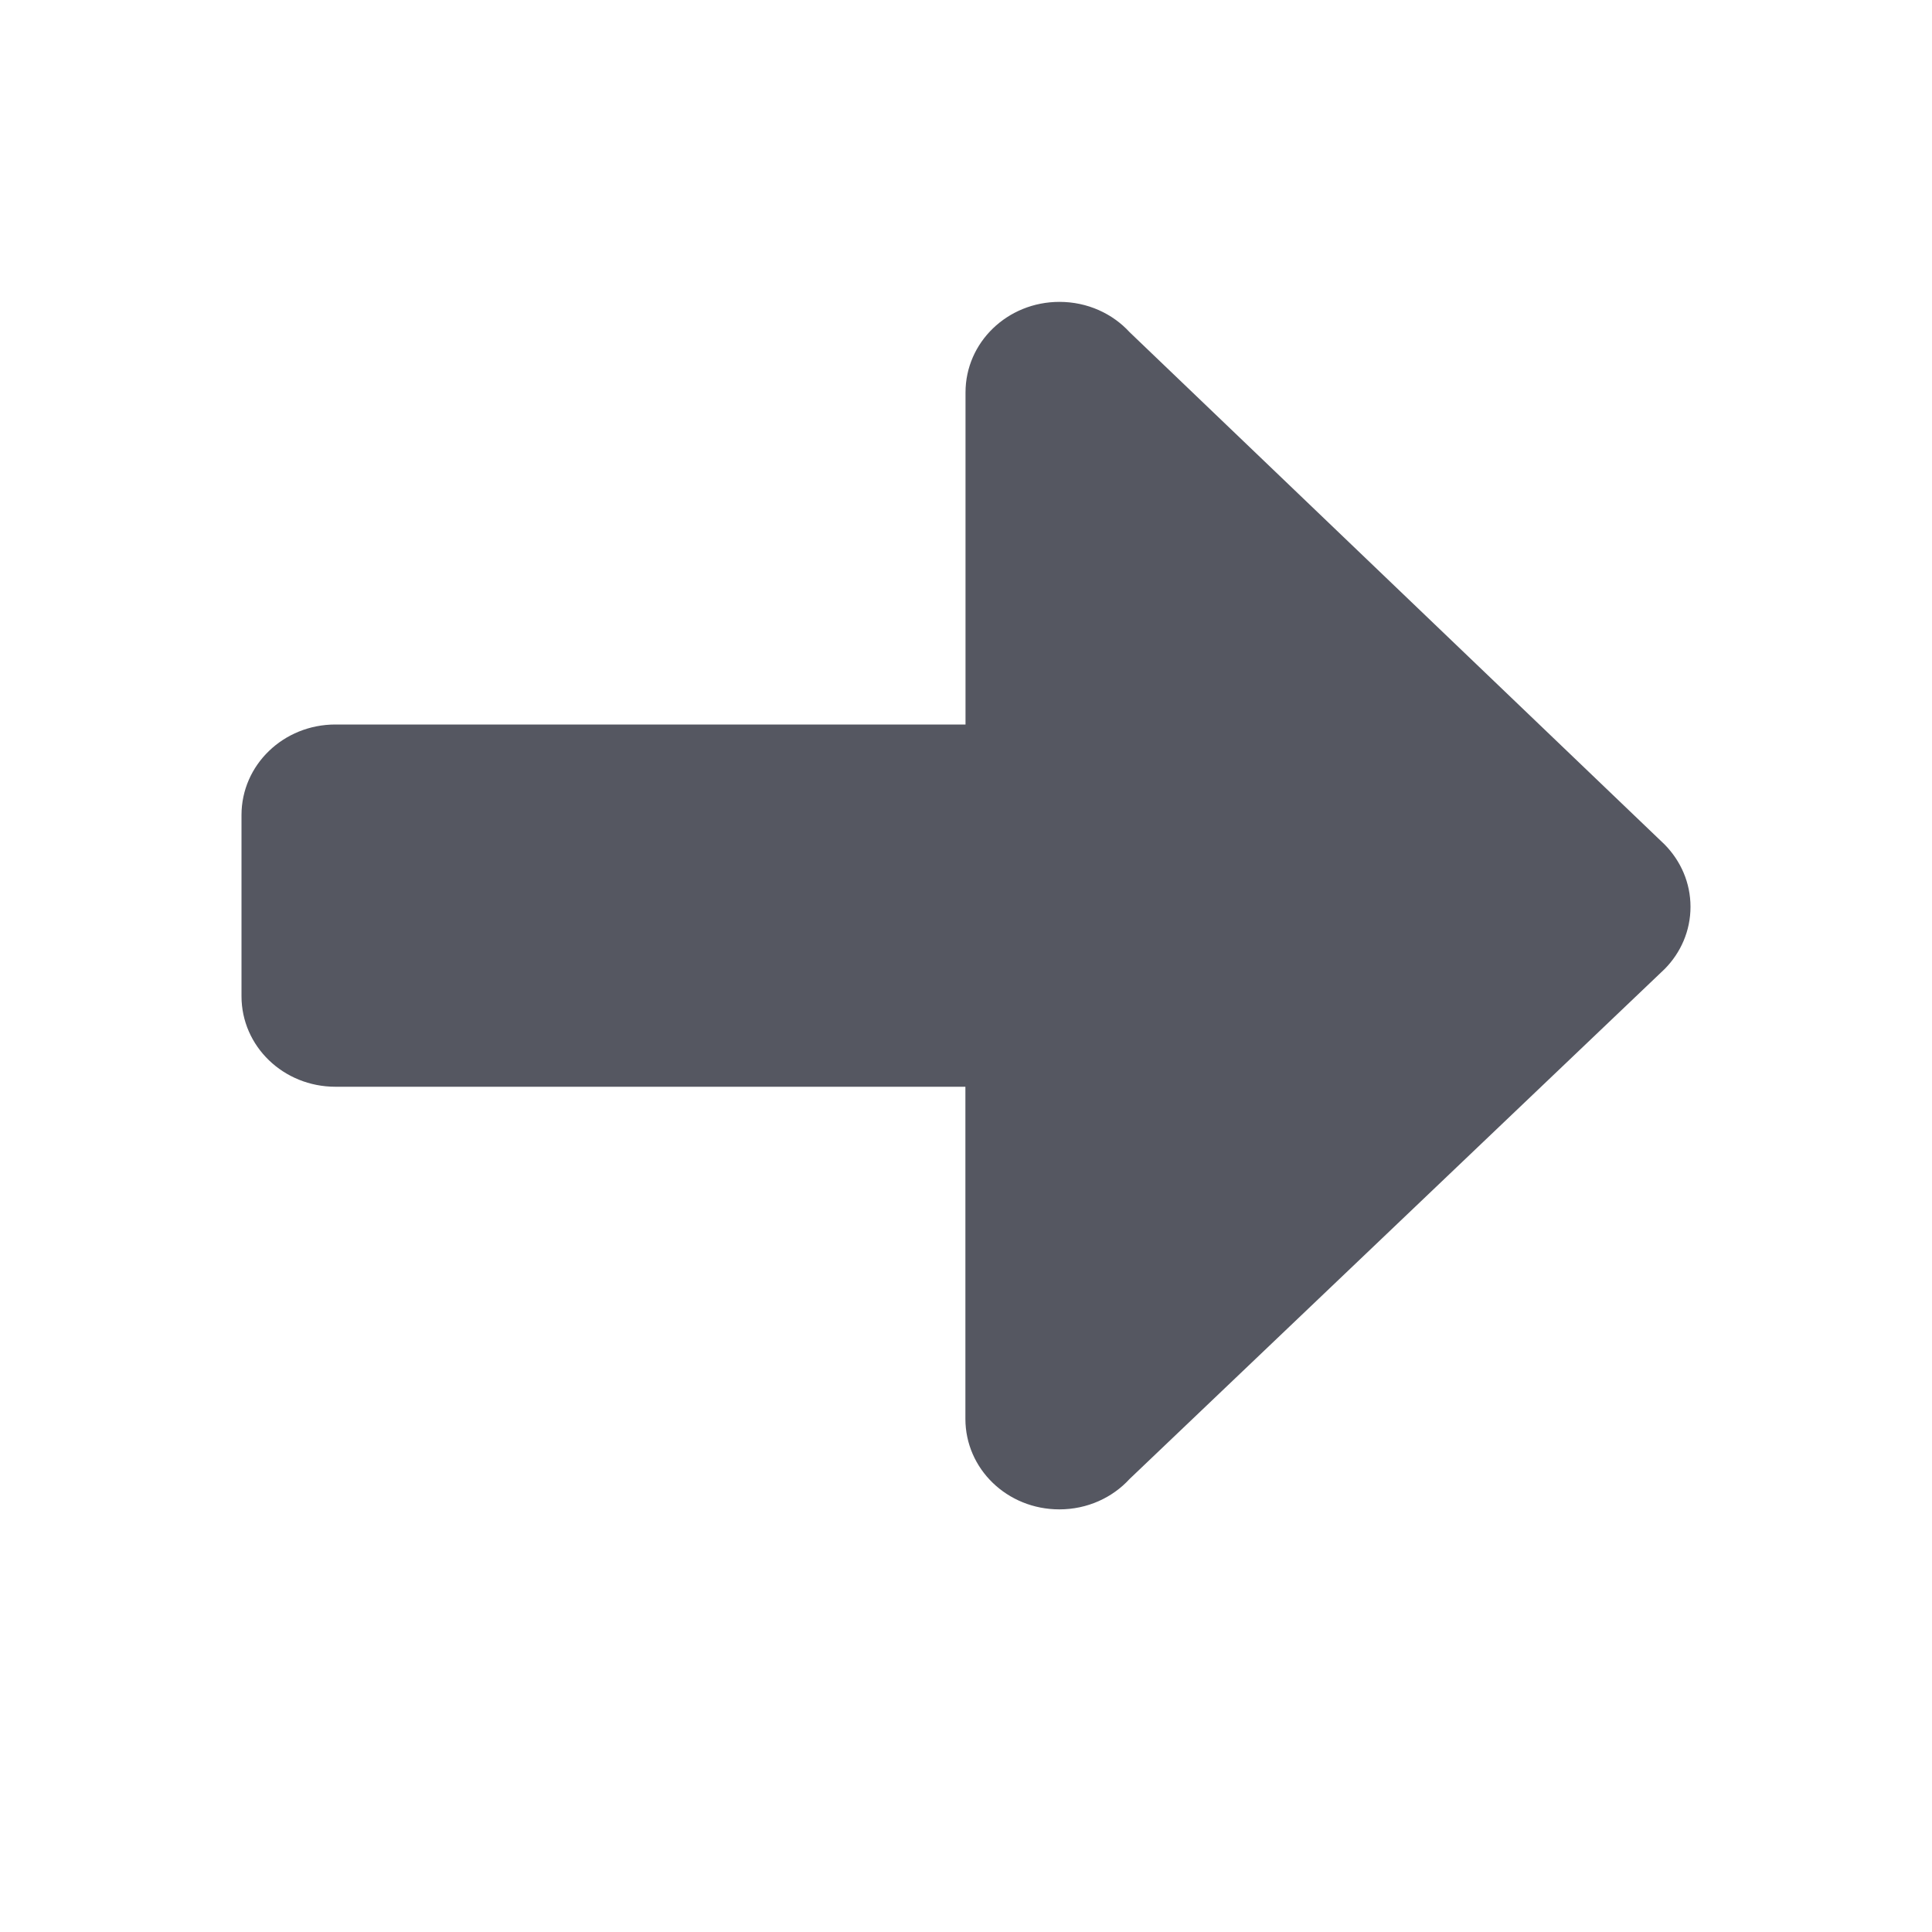 <?xml version="1.0" encoding="UTF-8" standalone="no"?>
<svg
   xmlns:dc="http://purl.org/dc/elements/1.1/"
   xmlns:cc="http://creativecommons.org/ns#"
   xmlns:rdf="http://www.w3.org/1999/02/22-rdf-syntax-ns#"
   xmlns:svg="http://www.w3.org/2000/svg"
   xmlns="http://www.w3.org/2000/svg"
   id="svg6"
   version="1.1"
   width="16"
   height="16">
  <defs
     id="defs10" />
  <path
     id="path873-5"
     style="opacity:1;fill:#555761;stroke:none;stroke-width:4;stroke-linecap:round;stroke-linejoin:round;stop-color:#000000"
     d="M 8.774,2.5 C 8.343,2.5 7.996,2.835 7.996,3.25 L 7.996,6 H 2.778 C 2.347,6 2,6.335 2,6.75 L 2,8.25 C 2,8.665 2.347,9 2.778,9 h 5.217 l 0,2.75 c 0,0.416 0.347,0.75 0.778,0.75 0.232,0 0.44,-0.097 0.582,-0.252 L 13.787,8.024 C 13.919,7.89 14,7.709 14,7.51 14,7.31 13.919,7.13 13.787,6.995 L 9.356,2.752 C 9.214,2.597 9.006,2.5 8.774,2.5 Z" />
</svg>
